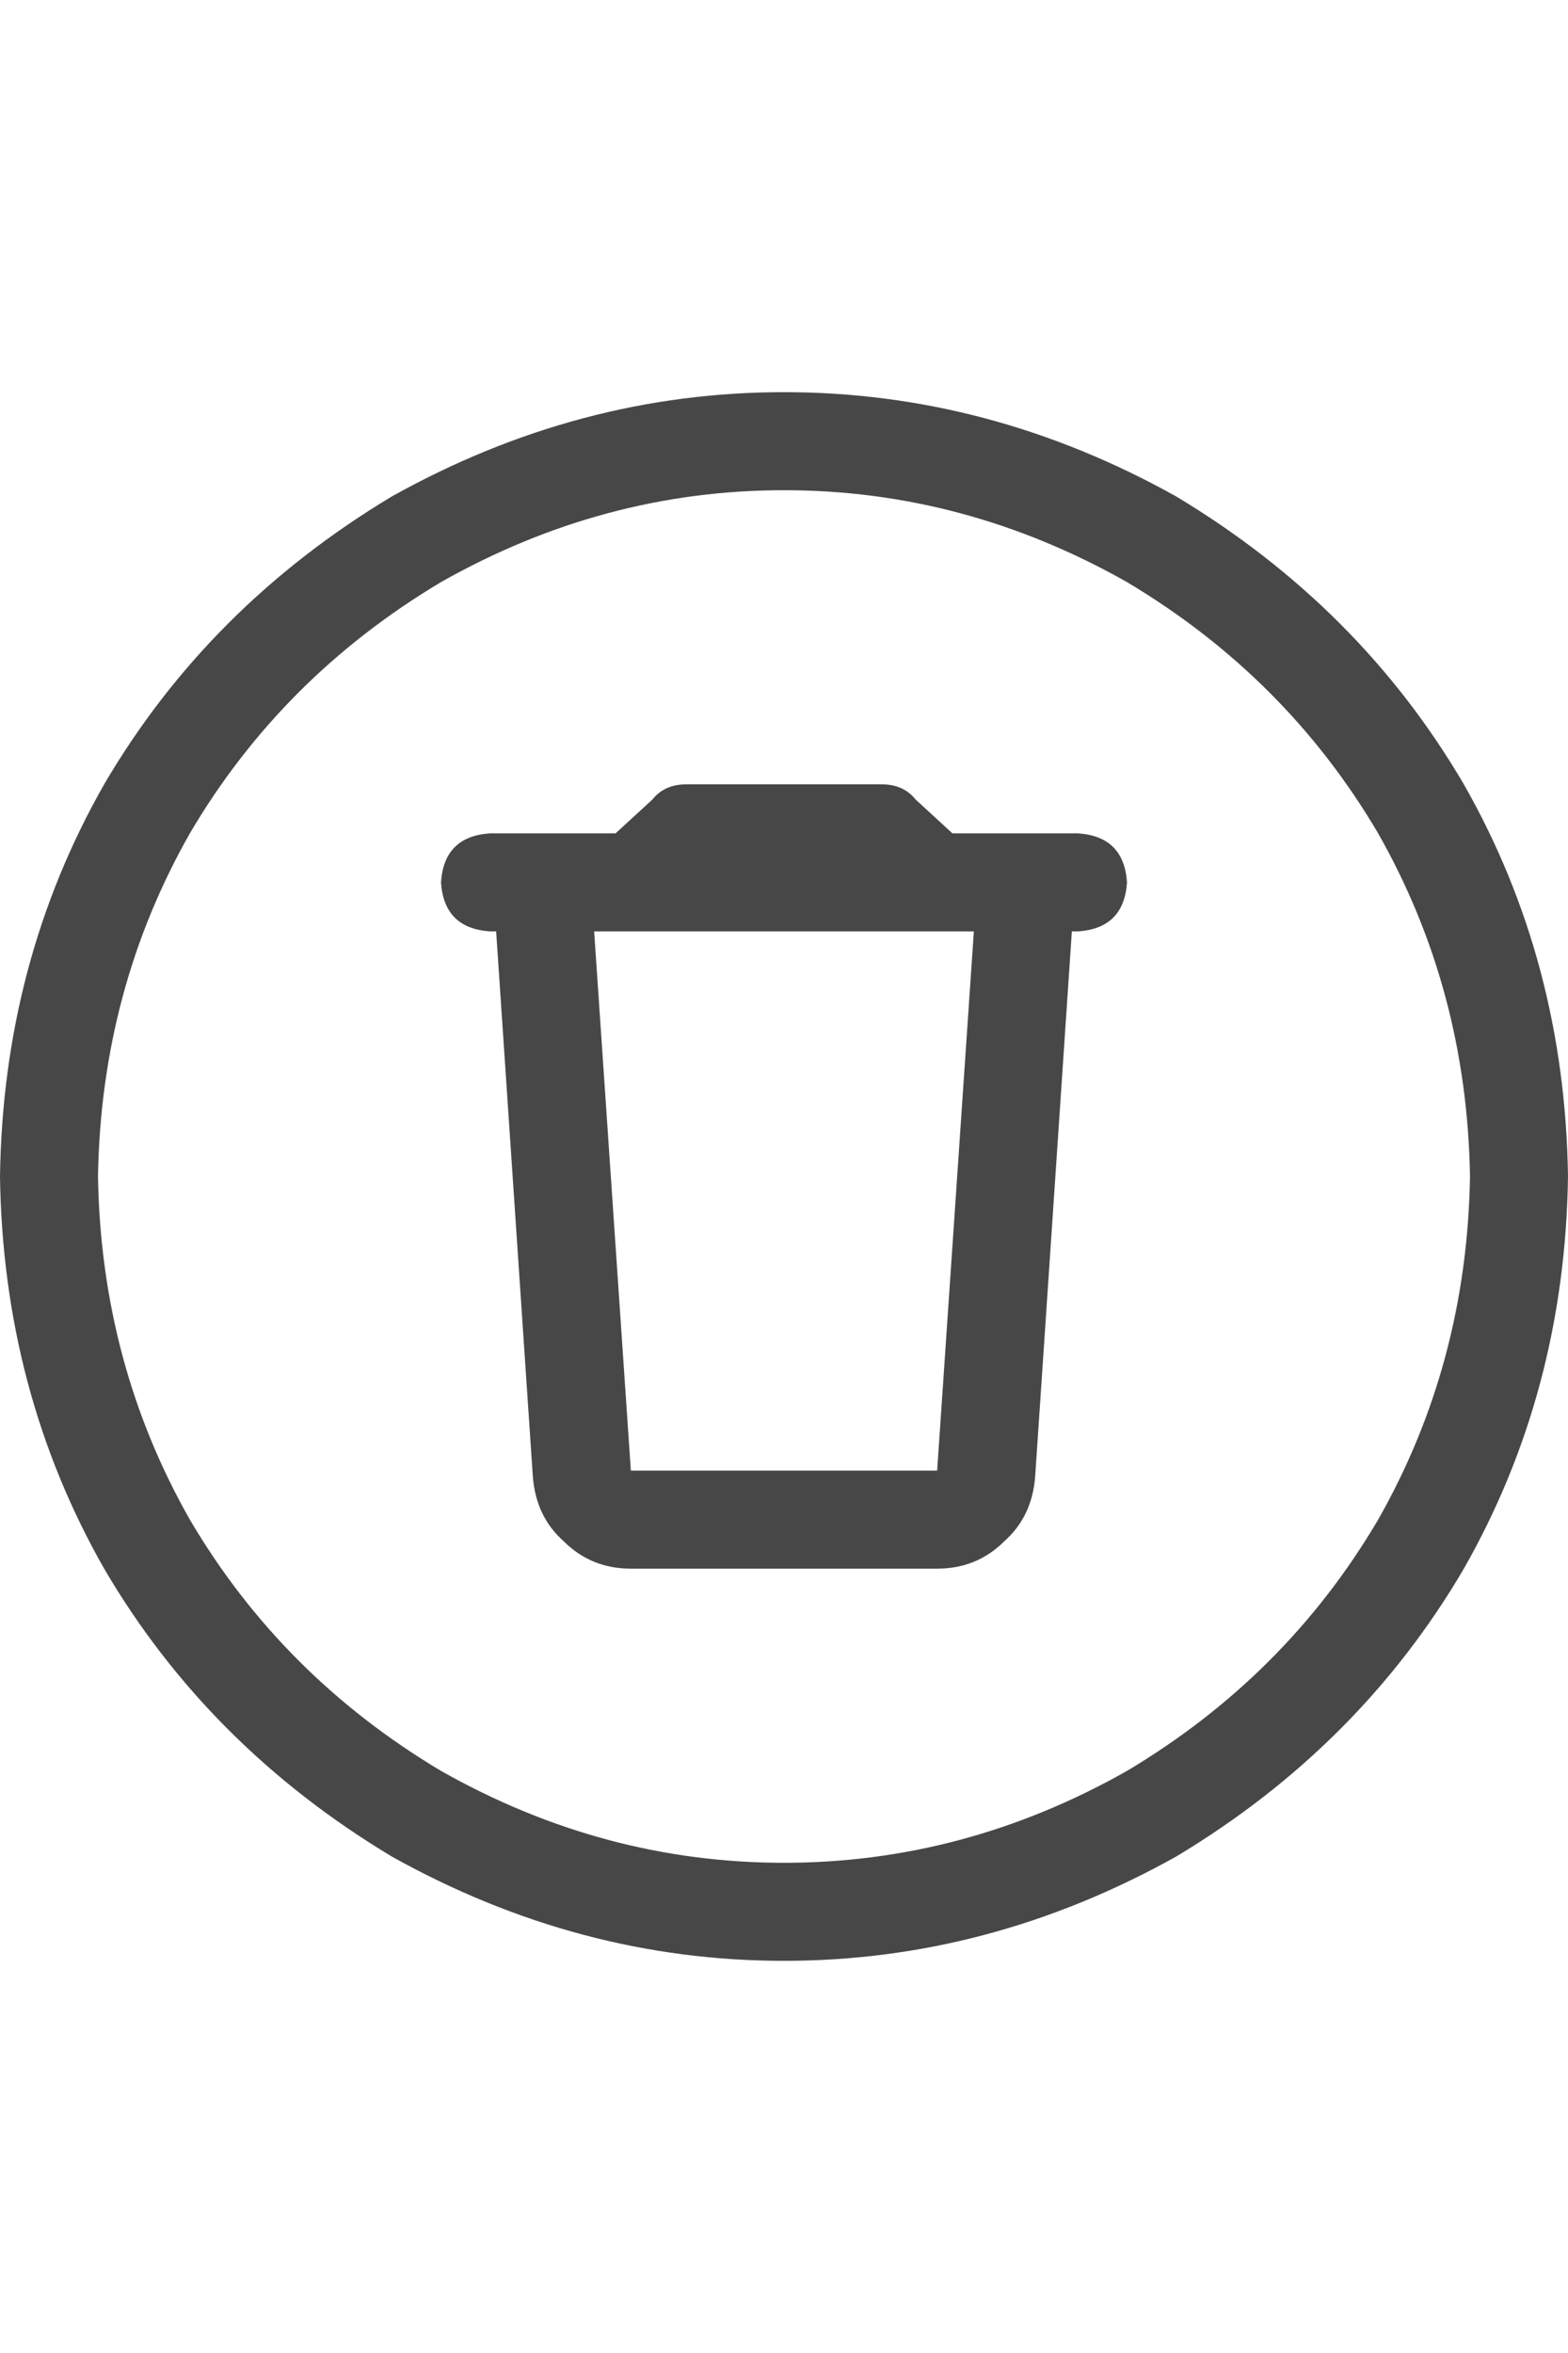 <svg width="24" height="36" viewBox="0 0 24 36" fill="none" xmlns="http://www.w3.org/2000/svg">
<g id="label-paired / xl / circle-trash-xl / regular" clip-path="url(#clip0_1731_5606)">
<path id="icon" d="M22.5 18C22.469 16.094 22 14.344 21.094 12.75C20.156 11.156 18.875 9.875 17.25 8.906C15.594 7.969 13.844 7.5 12 7.5C10.156 7.5 8.406 7.969 6.75 8.906C5.125 9.875 3.844 11.156 2.906 12.75C2 14.344 1.531 16.094 1.5 18C1.531 19.906 2 21.656 2.906 23.25C3.844 24.844 5.125 26.125 6.75 27.094C8.406 28.031 10.156 28.5 12 28.5C13.844 28.5 15.594 28.031 17.25 27.094C18.875 26.125 20.156 24.844 21.094 23.25C22 21.656 22.469 19.906 22.5 18ZM0 18C0.031 15.812 0.562 13.812 1.594 12C2.656 10.188 4.125 8.719 6 7.594C7.906 6.531 9.906 6 12 6C14.094 6 16.094 6.531 18 7.594C19.875 8.719 21.344 10.188 22.406 12C23.438 13.812 23.969 15.812 24 18C23.969 20.188 23.438 22.188 22.406 24C21.344 25.812 19.875 27.281 18 28.406C16.094 29.469 14.094 30 12 30C9.906 30 7.906 29.469 6 28.406C4.125 27.281 2.656 25.812 1.594 24C0.562 22.188 0.031 20.188 0 18ZM7.5 12.75H9H9.422L9.984 12.234C10.109 12.078 10.281 12 10.5 12H13.5C13.719 12 13.891 12.078 14.016 12.234L14.578 12.75H15H16.5C16.969 12.781 17.219 13.031 17.25 13.5C17.219 13.969 16.969 14.219 16.5 14.25H16.406L15.844 22.594C15.812 23 15.656 23.328 15.375 23.578C15.094 23.859 14.75 24 14.344 24H9.656C9.25 24 8.906 23.859 8.625 23.578C8.344 23.328 8.188 23 8.156 22.594L7.594 14.25H7.5C7.031 14.219 6.781 13.969 6.75 13.5C6.781 13.031 7.031 12.781 7.5 12.75ZM14.906 14.25H9.094L9.656 22.5H14.344L14.906 14.25Z" fill="black" fill-opacity="0.72"/>
</g>
<defs>
<clipPath id="clip0_1731_5606">
<rect width="24" height="36" fill="white"/>
</clipPath>
</defs>
</svg>
